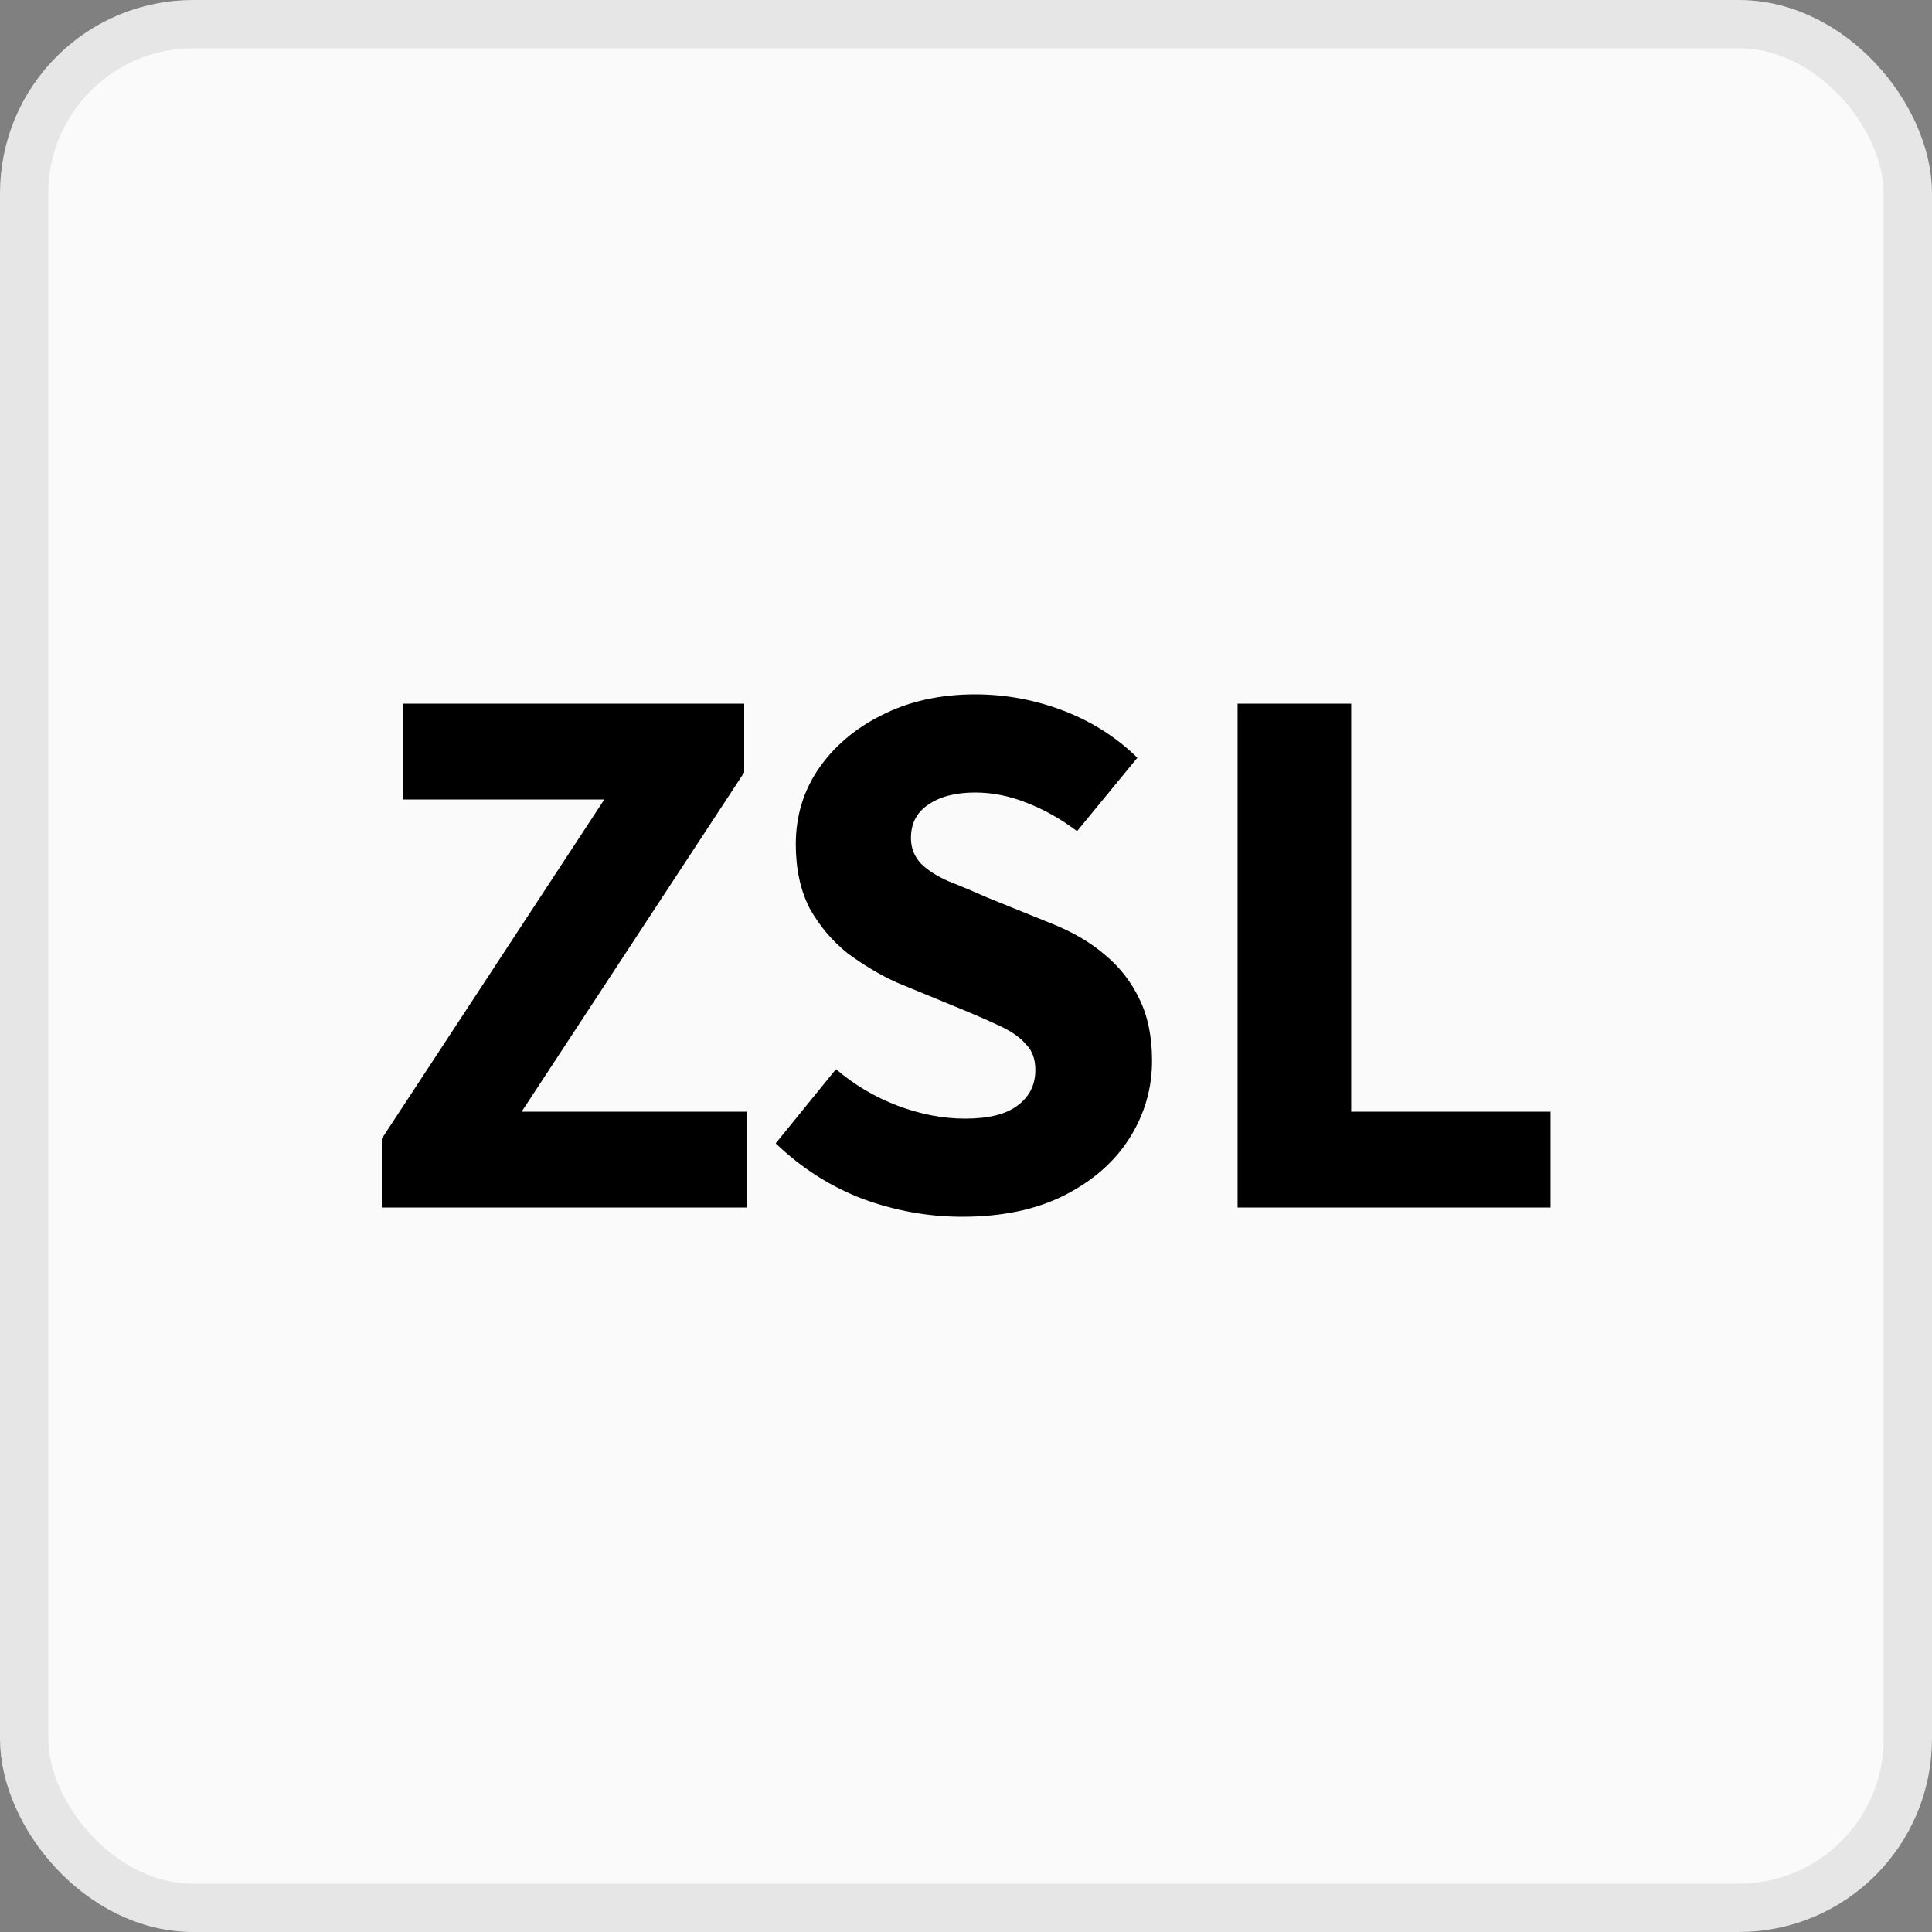 <svg width="40" height="40" viewBox="0 0 40 40" fill="none" xmlns="http://www.w3.org/2000/svg">
<rect x="0" y="0" width="40" height="40" fill="#808080" stroke="none"/>
<rect x="0.5" y="0.5" width="39" height="39" rx="3.5" fill="#FAFAFA"/>
<rect x="0.5" y="0.5" width="39" height="39" rx="3.5" stroke="#E6E6E6"/>
<path d="M7.904 25V23.576L12.512 16.552H8.336V14.568H15.408V15.992L10.8 23.016H15.456V25H7.904ZM19.916 25.192C19.223 25.192 18.54 25.069 17.868 24.824C17.196 24.568 16.593 24.184 16.06 23.672L17.308 22.136C17.681 22.456 18.103 22.707 18.572 22.888C19.052 23.069 19.521 23.16 19.98 23.16C20.471 23.16 20.833 23.069 21.068 22.888C21.313 22.707 21.436 22.461 21.436 22.152C21.436 21.928 21.372 21.752 21.244 21.624C21.127 21.485 20.956 21.363 20.732 21.256C20.508 21.149 20.241 21.032 19.932 20.904L18.572 20.344C18.22 20.184 17.879 19.981 17.548 19.736C17.228 19.48 16.967 19.171 16.764 18.808C16.572 18.435 16.476 17.992 16.476 17.48C16.476 16.904 16.631 16.387 16.94 15.928C17.26 15.459 17.697 15.085 18.252 14.808C18.817 14.52 19.463 14.376 20.188 14.376C20.817 14.376 21.425 14.488 22.012 14.712C22.599 14.936 23.111 15.261 23.548 15.688L22.3 17.208C21.959 16.952 21.607 16.755 21.244 16.616C20.892 16.477 20.54 16.408 20.188 16.408C19.783 16.408 19.457 16.493 19.212 16.664C18.977 16.824 18.86 17.053 18.86 17.352C18.86 17.555 18.929 17.731 19.068 17.88C19.207 18.019 19.399 18.141 19.644 18.248C19.889 18.344 20.156 18.456 20.444 18.584L21.788 19.128C22.215 19.299 22.577 19.512 22.876 19.768C23.185 20.024 23.425 20.333 23.596 20.696C23.767 21.048 23.852 21.469 23.852 21.96C23.852 22.536 23.697 23.069 23.388 23.56C23.079 24.051 22.631 24.445 22.044 24.744C21.457 25.043 20.748 25.192 19.916 25.192ZM25.623 25V14.568H27.975V23.016H32.103V25H25.623Z" fill="black"/>
</svg>